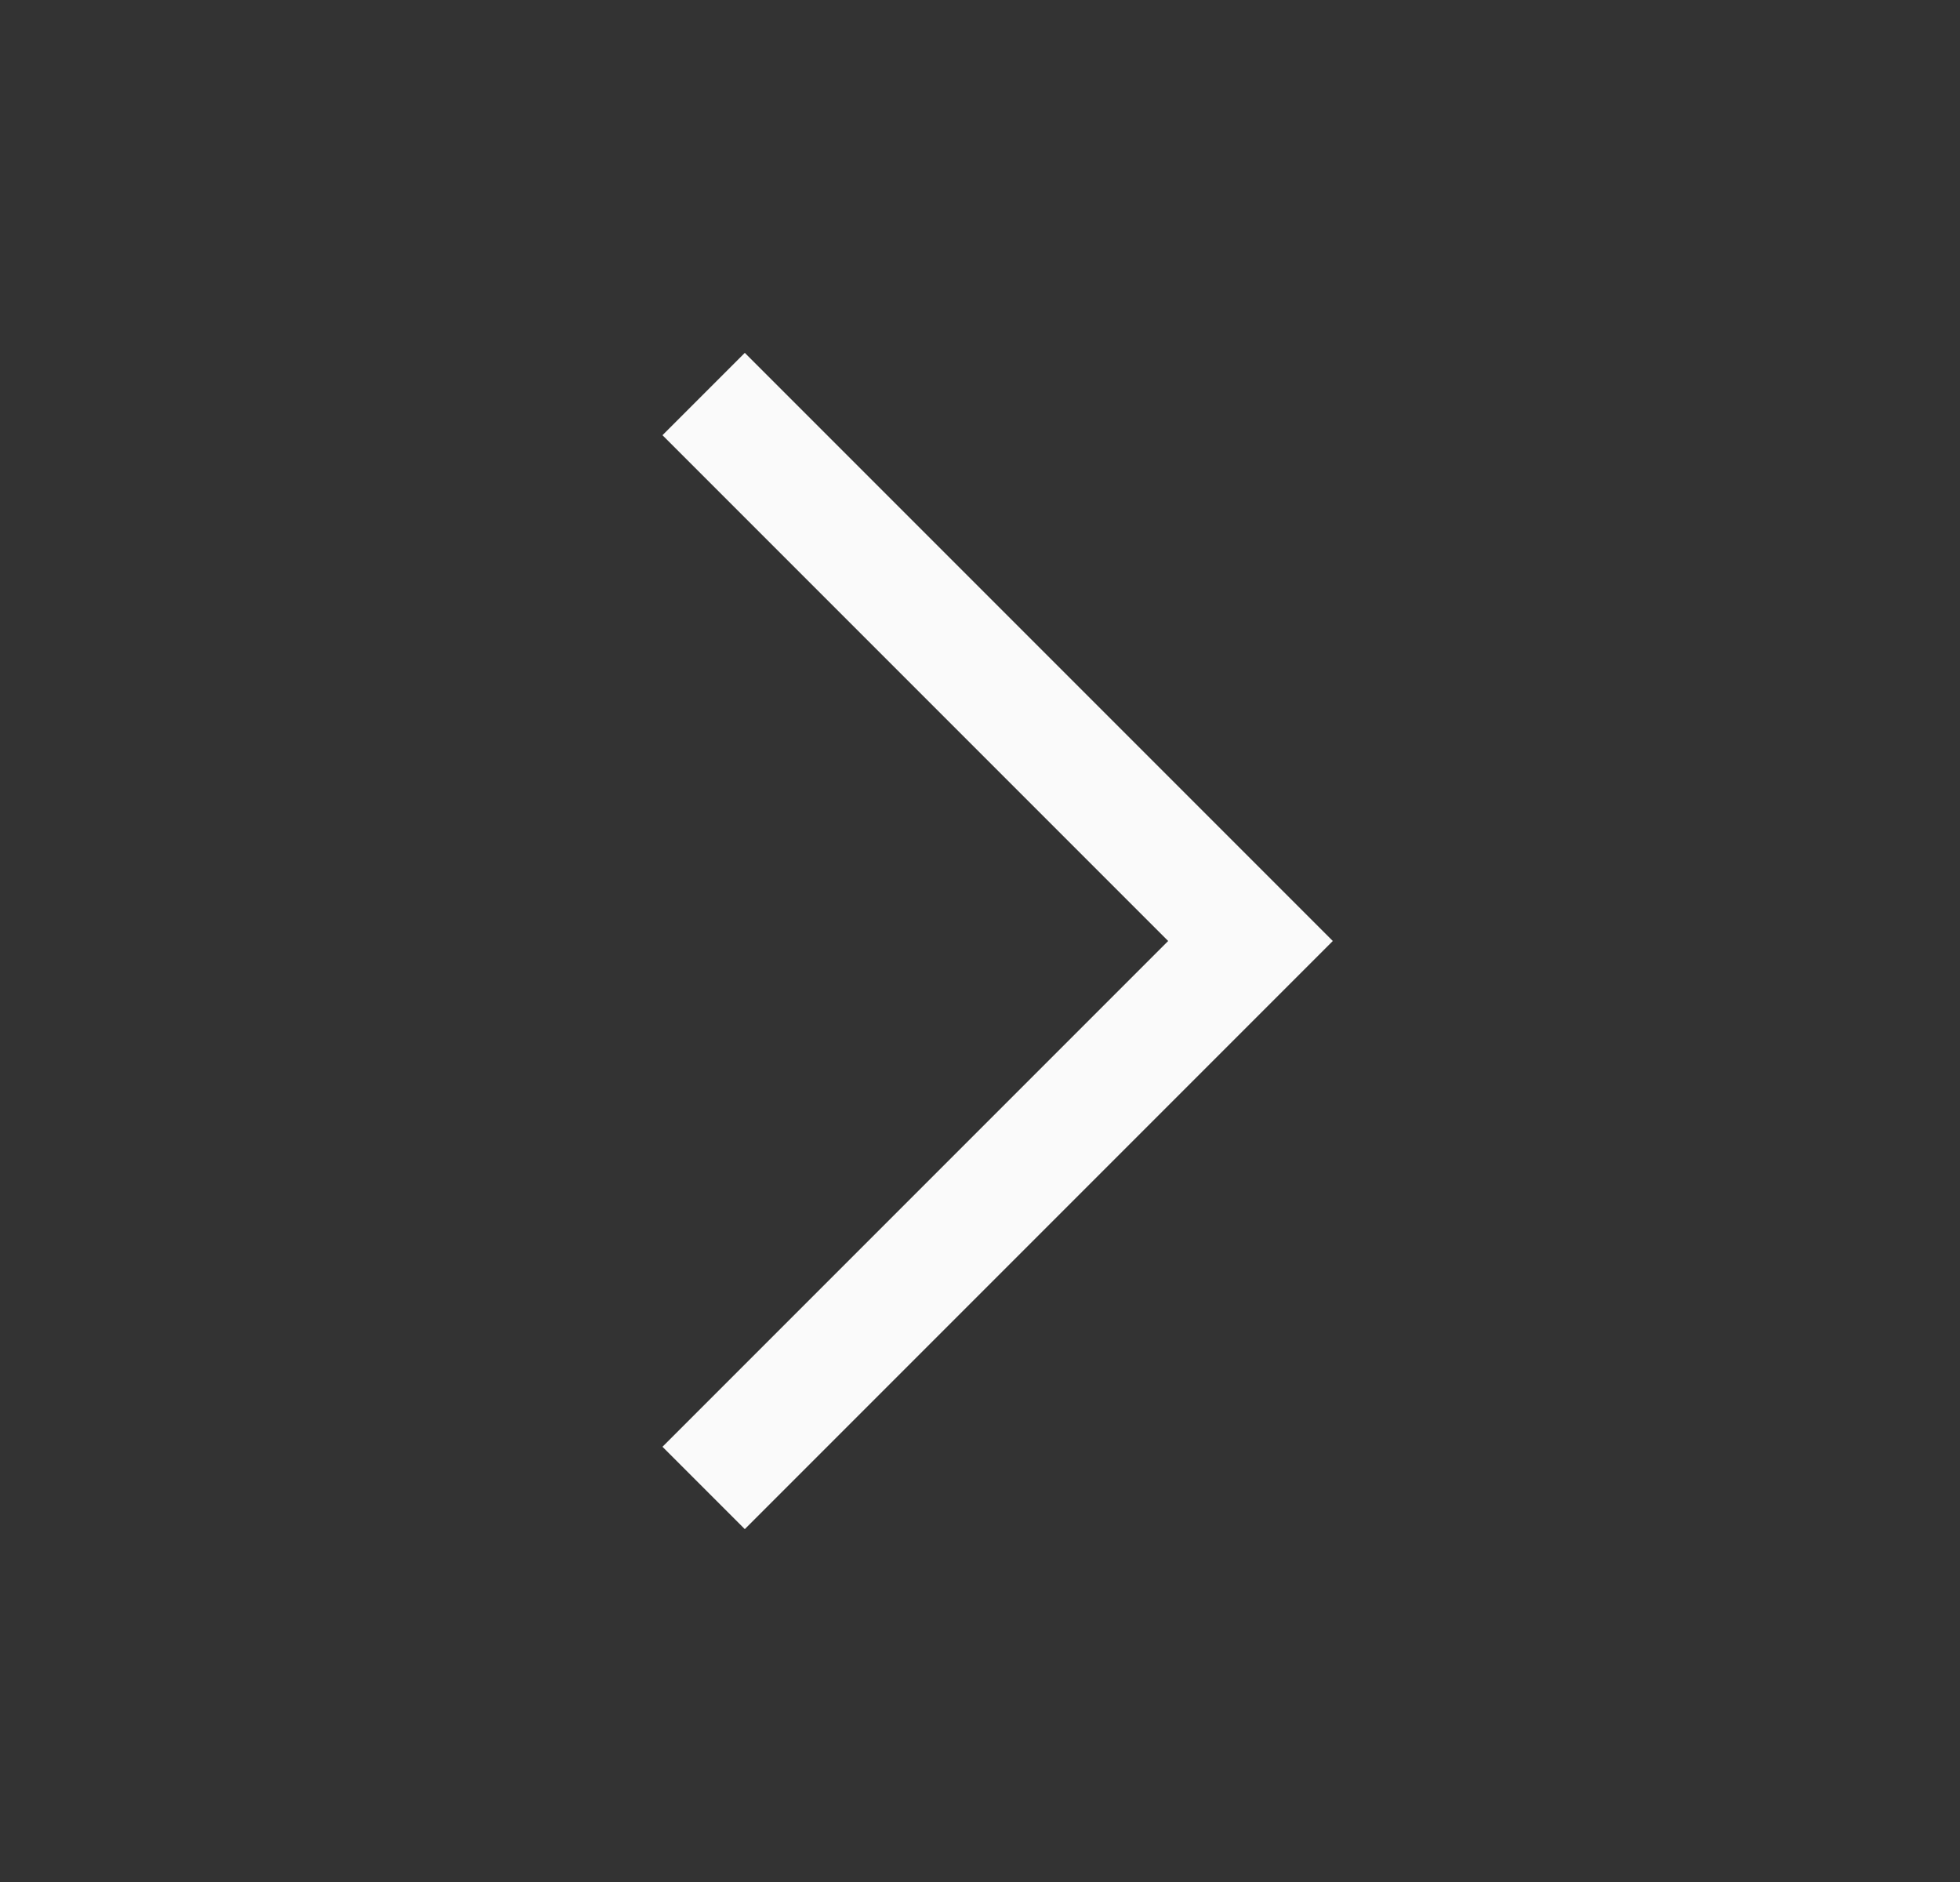 <svg width="25" height="24" viewBox="0 0 25 24" fill="none" xmlns="http://www.w3.org/2000/svg">
<rect x="0" y="0" width="25" height="24" fill="#333333" stroke="none"/>
<path d="M17 12L9.5 19.5L8.45 18.45L14.9 12L8.45 5.55L9.5 4.5L17 12Z" fill="#FAFAFA"/>
</svg>
